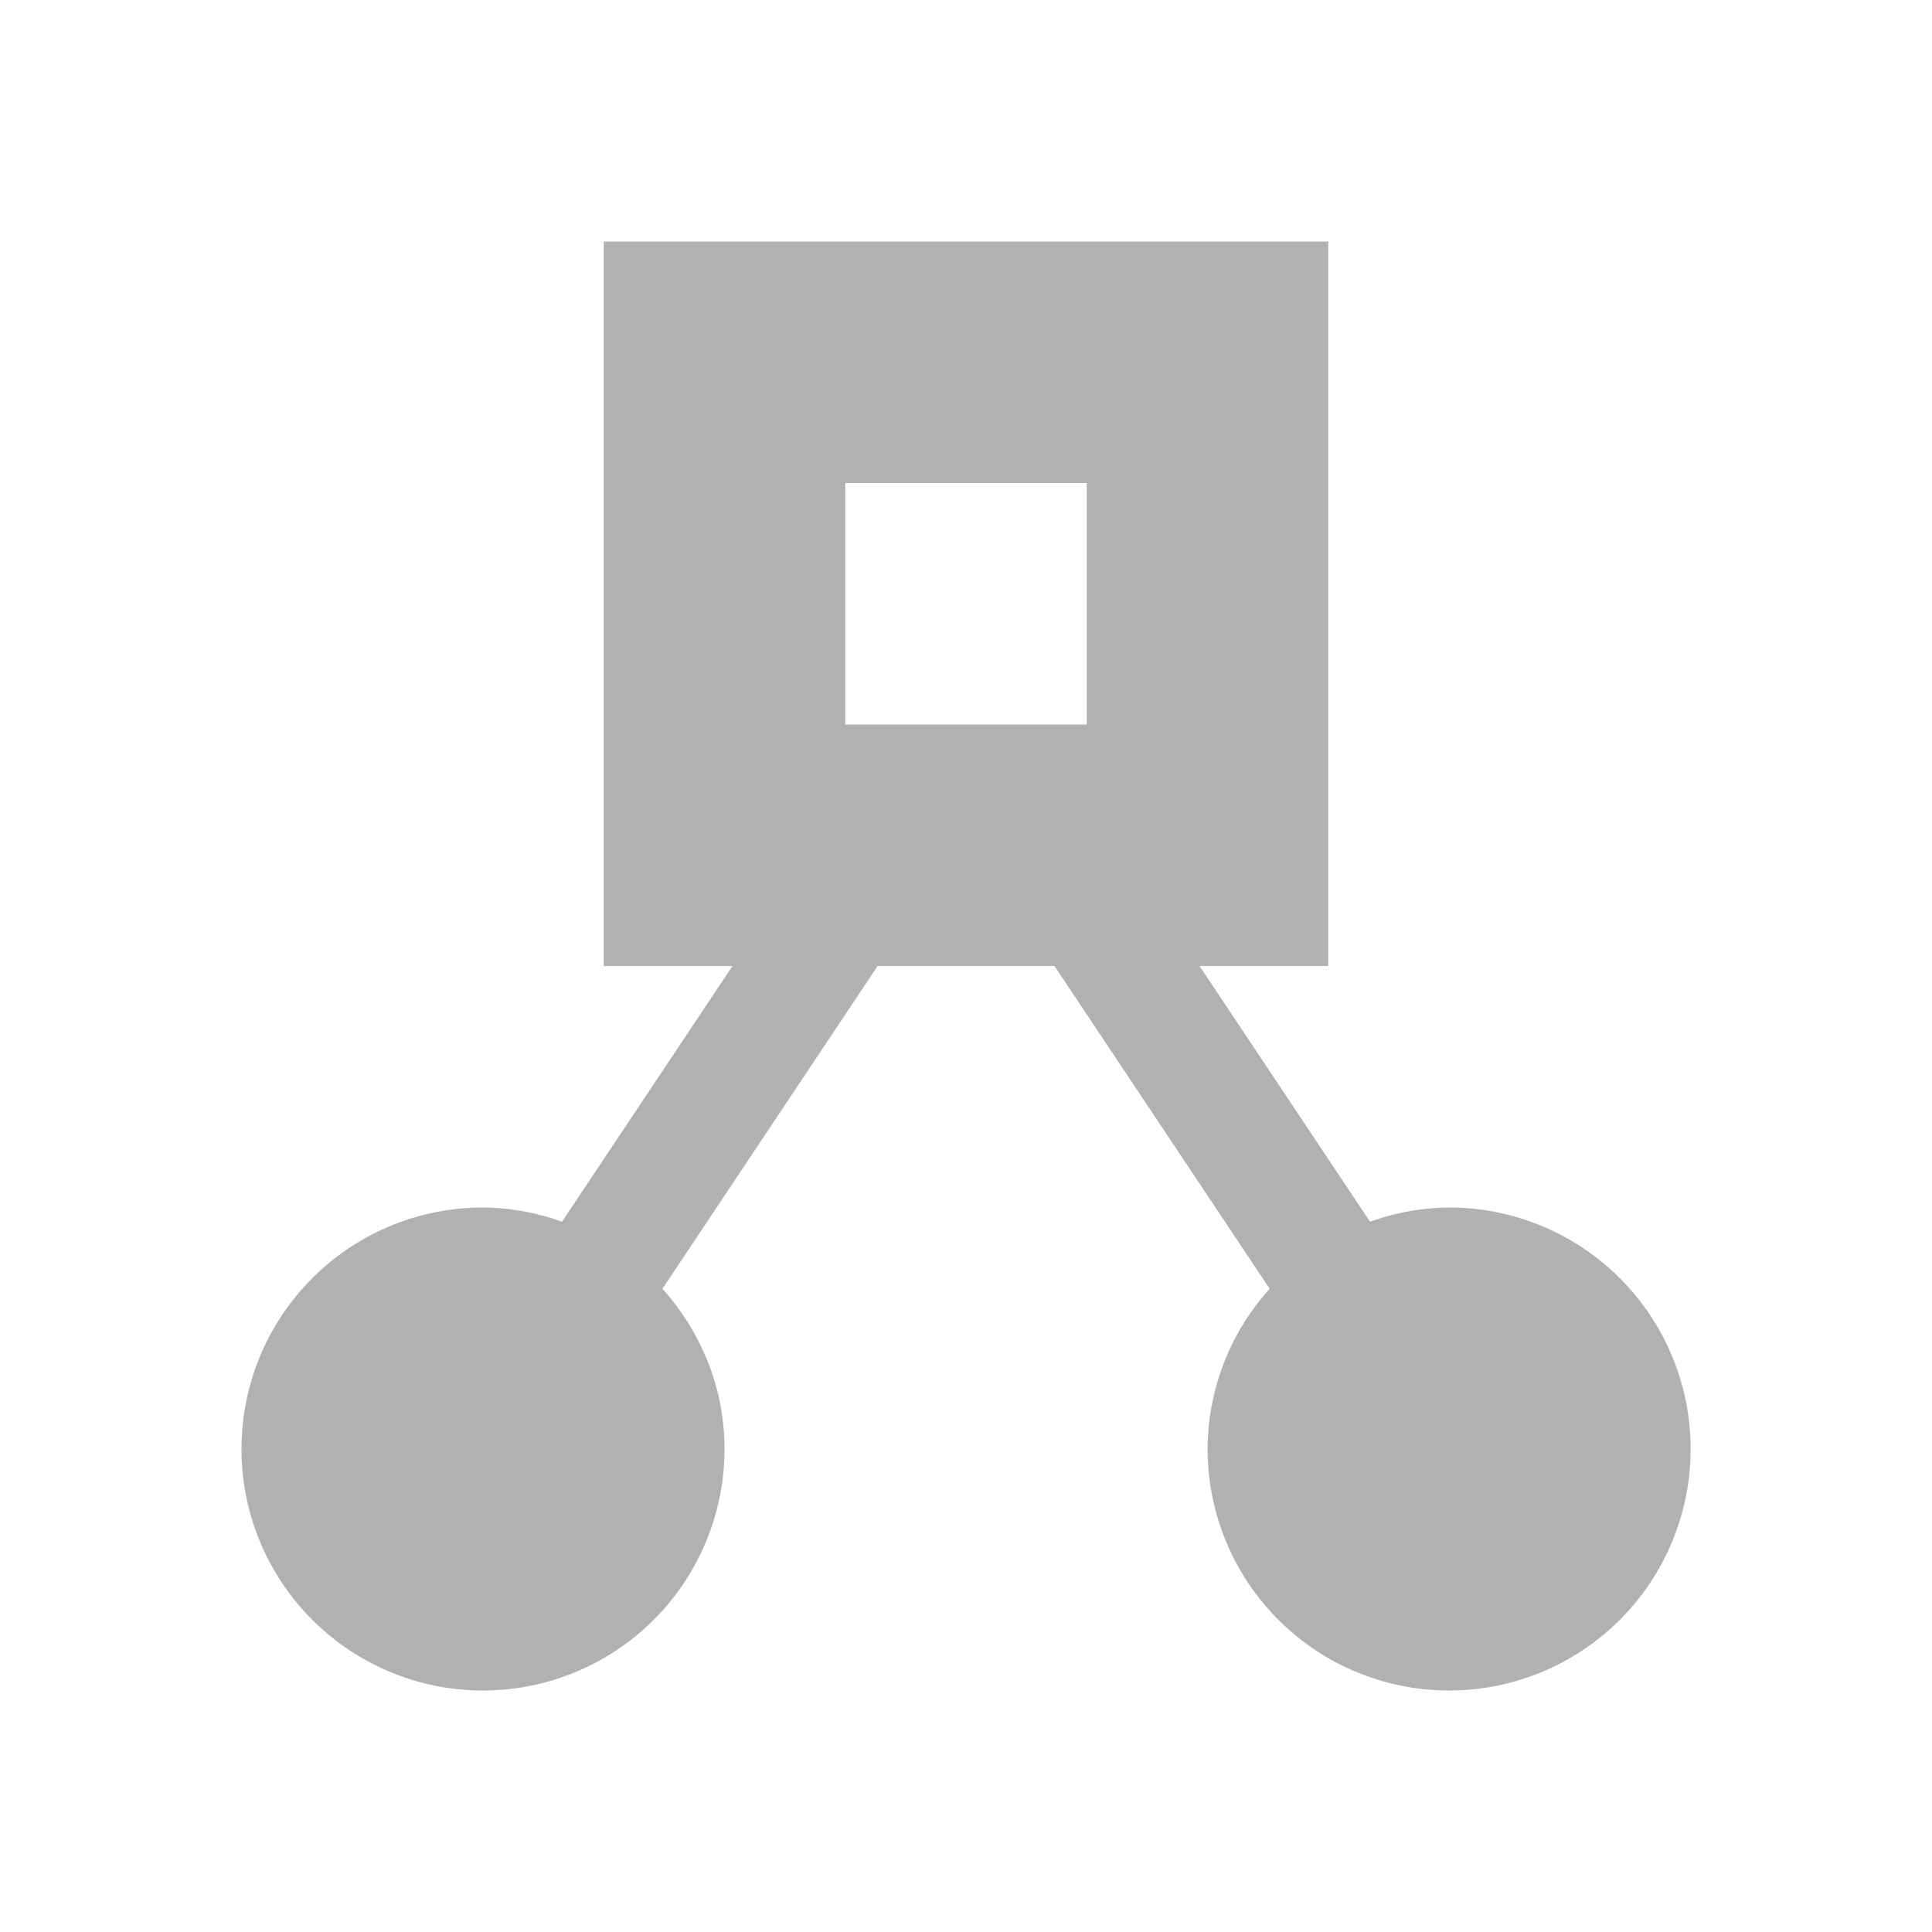 <svg xmlns="http://www.w3.org/2000/svg" width="16" height="16"><path d="M12 10a2 2 0 0 0-.654.118L9.934 8H11V2H5v6h1.066l-1.412 2.118A1.969 1.969 0 0 0 4 10a2 2 0 1 0 2 2c0-.512-.198-.974-.514-1.327L7.268 8h1.465l1.782 2.673A1.987 1.987 0 0 0 10.001 12a2 2 0 1 0 2-2ZM7 4h2v2H7V4Z" fill="#afb1b3"/></svg>